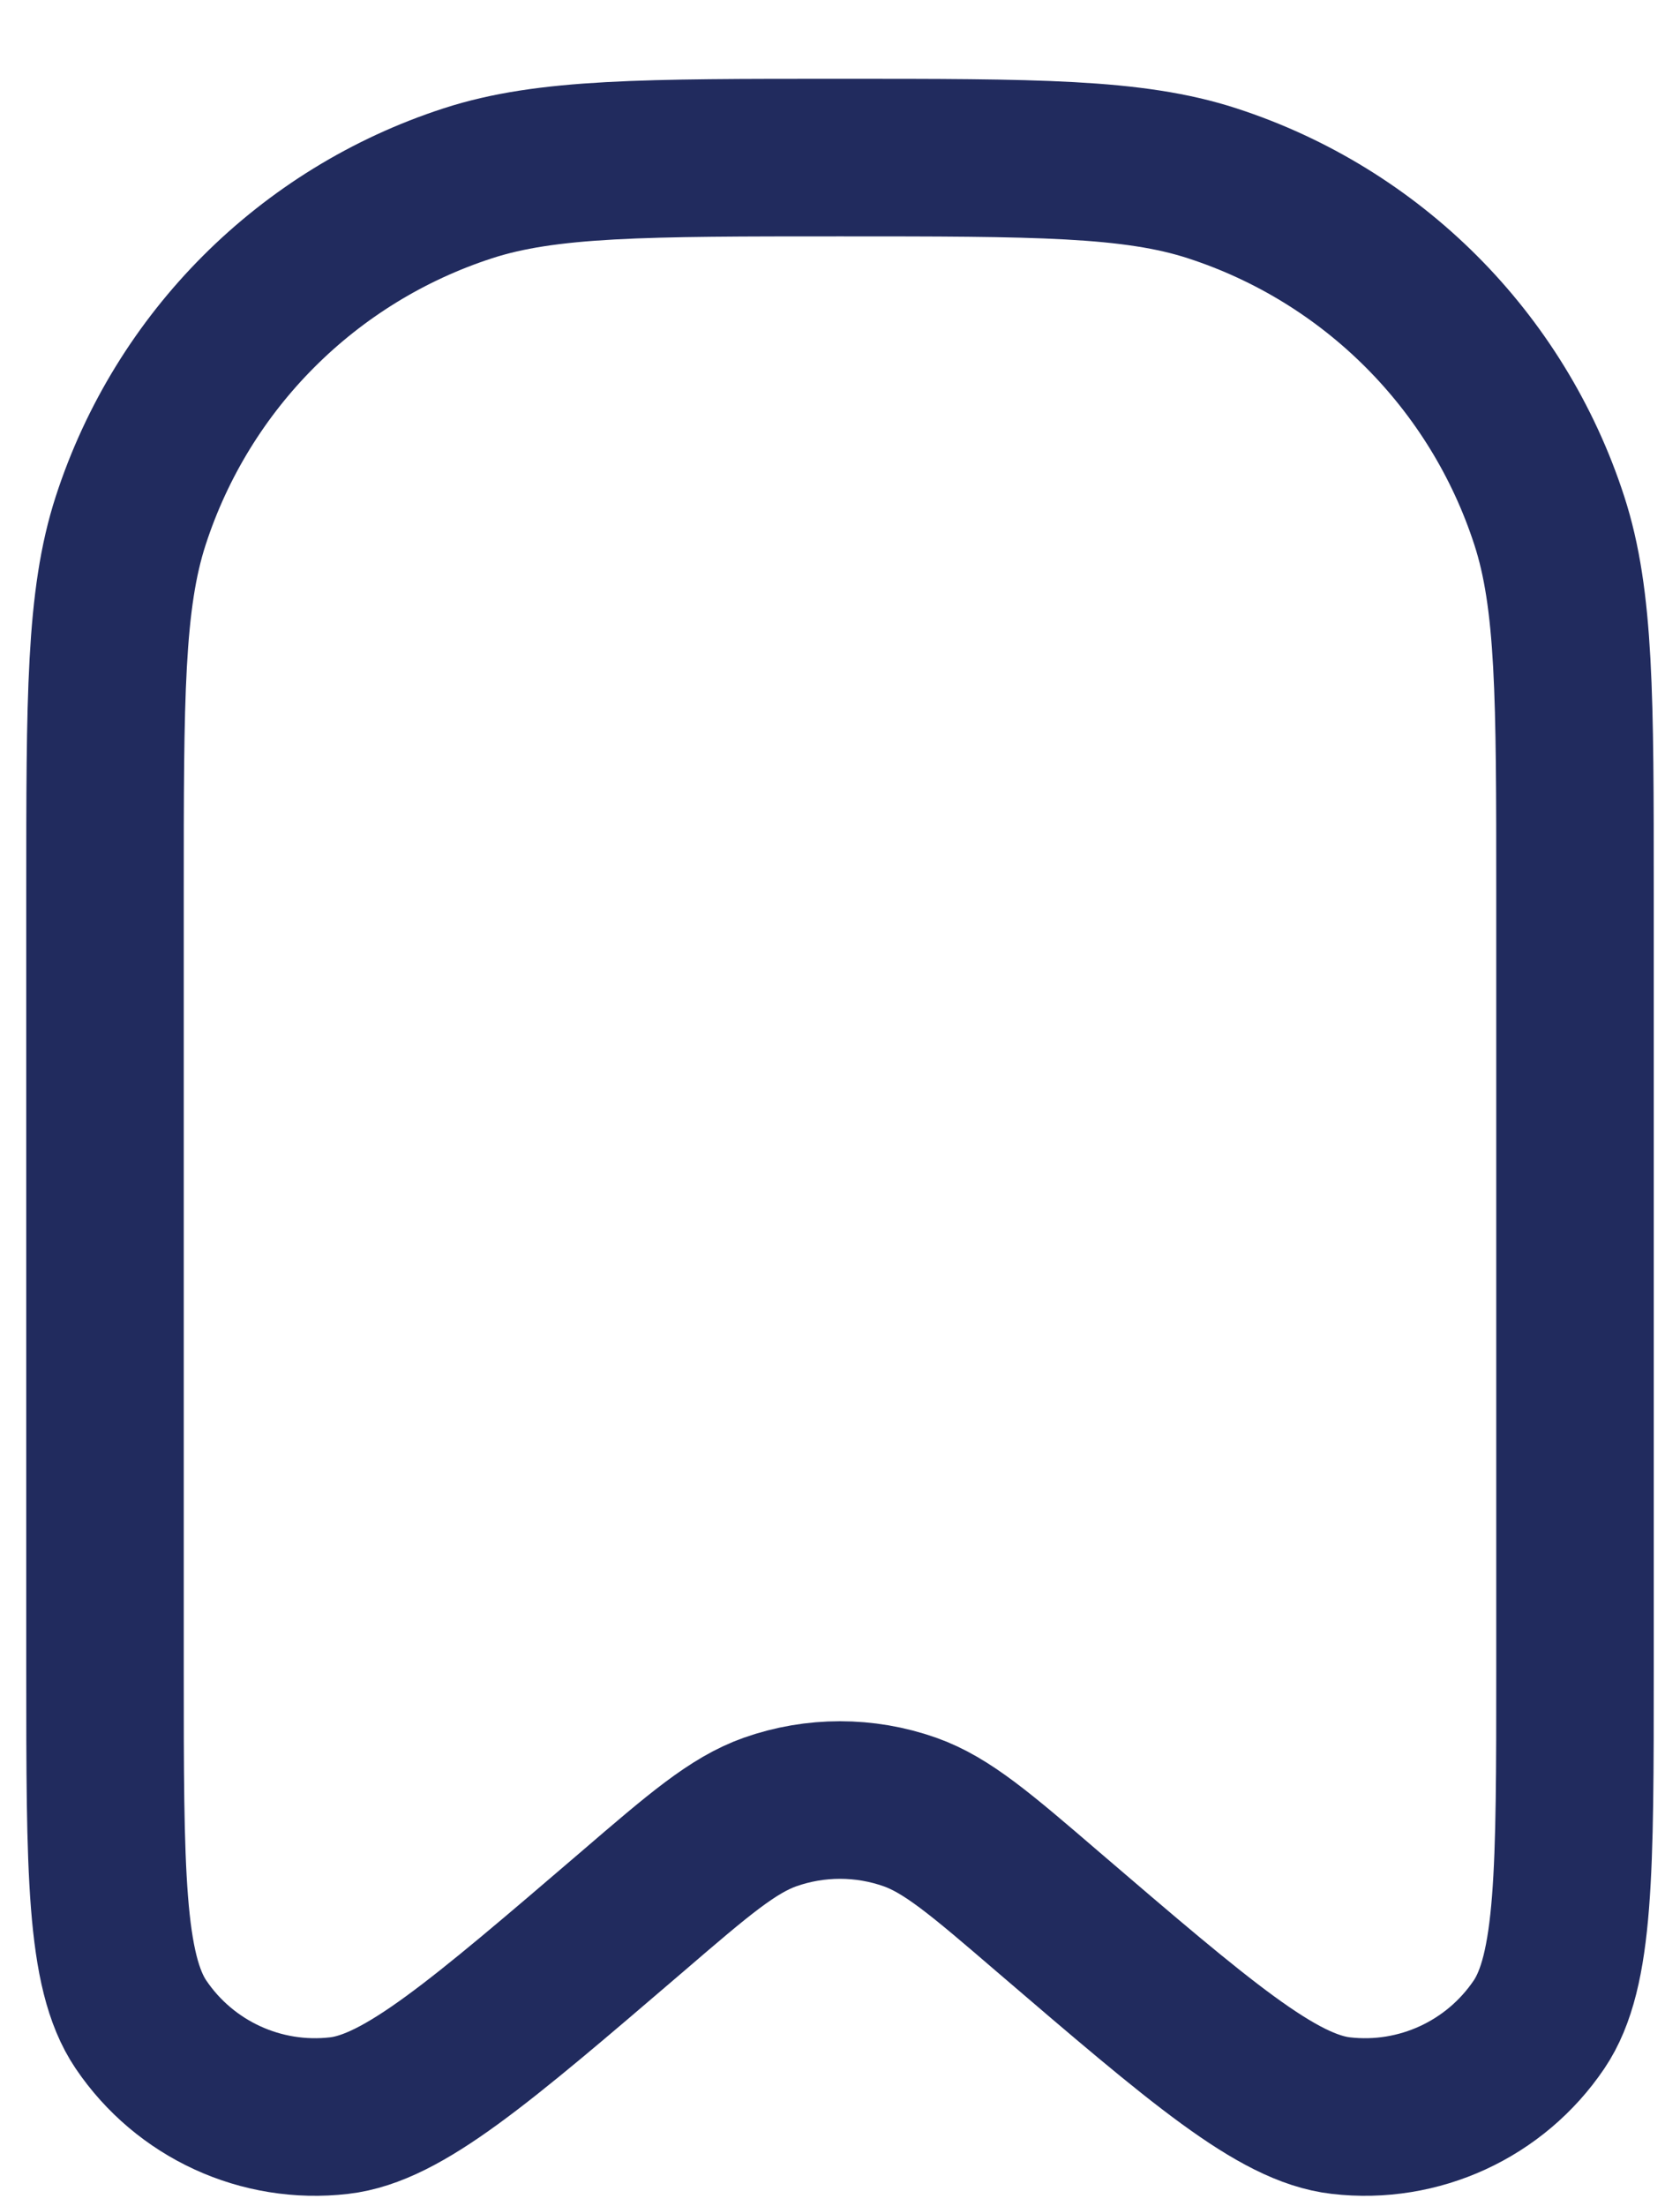 <svg width="16" height="21" viewBox="0 0 16 21" fill="none" xmlns="http://www.w3.org/2000/svg">
<path d="M1 8.5C1 6.639 1 5.708 1.245 4.955C1.739 3.433 2.933 2.239 4.455 1.745C5.208 1.5 6.139 1.5 8 1.5C9.861 1.5 10.792 1.5 11.545 1.745C13.067 2.239 14.261 3.433 14.755 4.955C15 5.708 15 6.639 15 8.5V15.887C15 17.805 15 18.763 14.658 19.27C14.24 19.889 13.512 20.224 12.77 20.138C12.163 20.068 11.435 19.444 9.979 18.197C9.339 17.647 9.018 17.373 8.666 17.248C8.235 17.096 7.765 17.096 7.334 17.248C6.982 17.373 6.661 17.647 6.021 18.197C4.565 19.444 3.837 20.068 3.23 20.138C2.488 20.224 1.76 19.889 1.342 19.27C1 18.763 1 17.805 1 15.887V8.5Z" stroke="#212B5E" stroke-width="1.5"/>
</svg>
